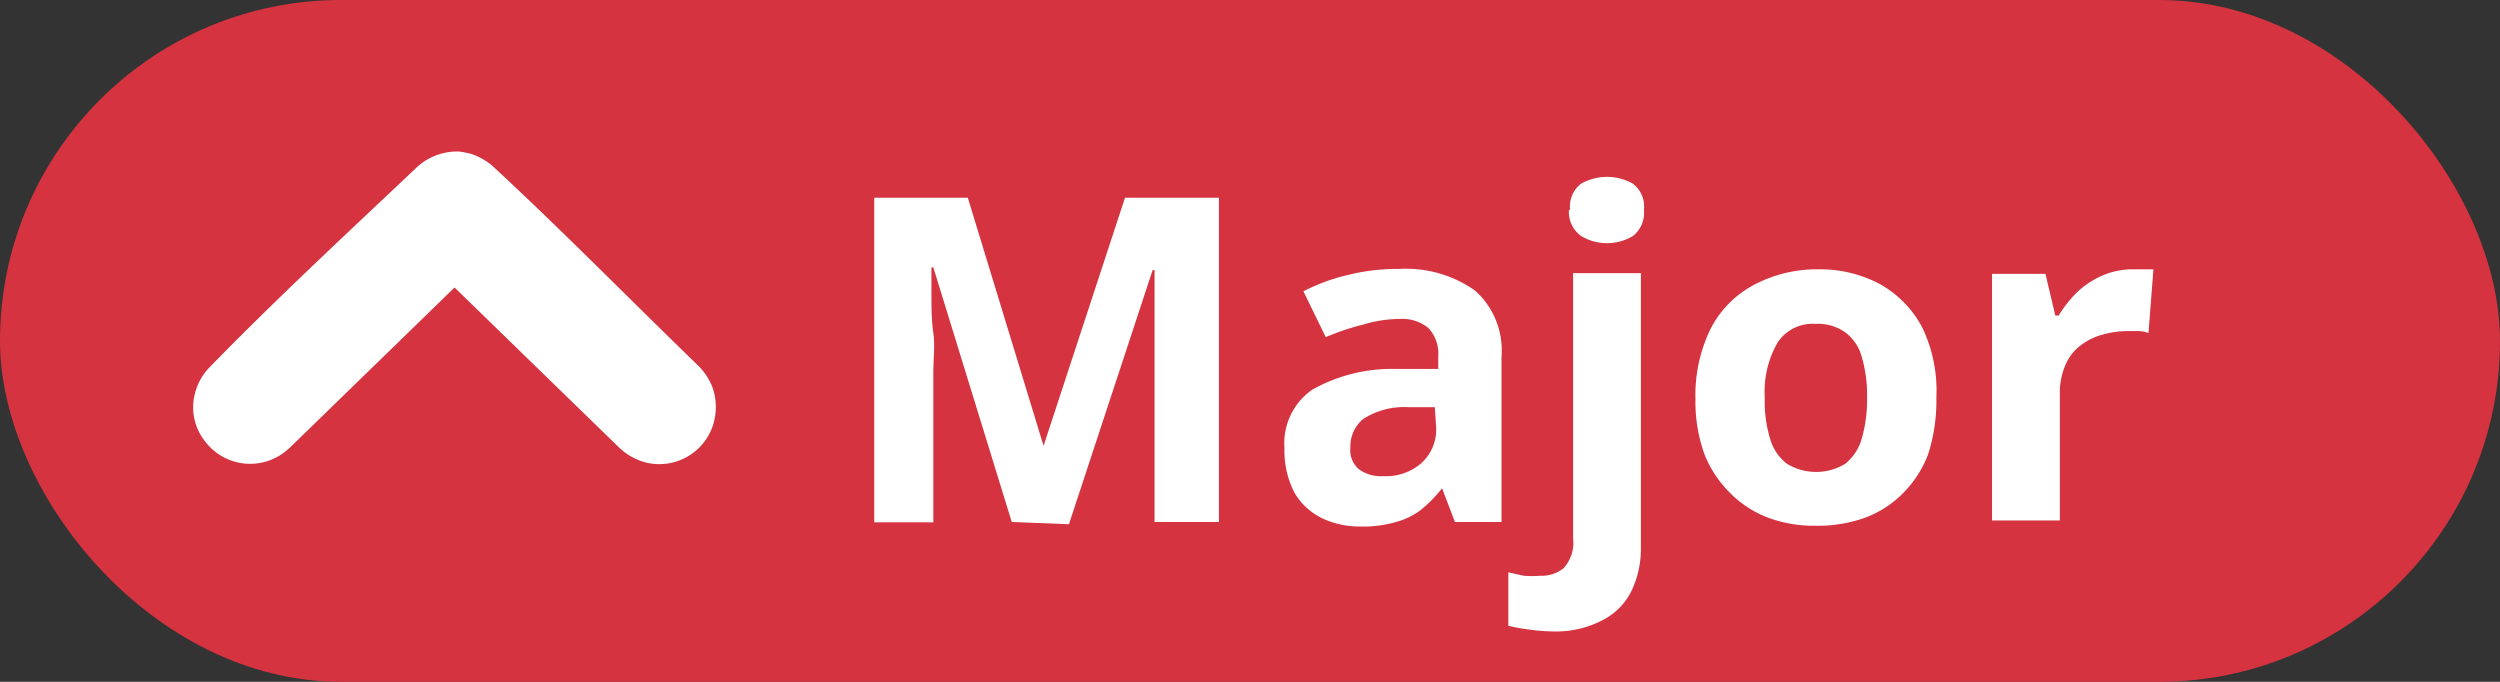 <svg xmlns="http://www.w3.org/2000/svg" viewBox="0 0 66 18" height="18" width="66"><rect x="0" y="0" width="66" height="18" fill="#333333" stroke="none"/><defs><style>.a{fill:#d4333f;}.b,.c{fill:#fff;}.c{fill-rule:evenodd;}</style></defs><rect class="a" width="66" height="18" rx="9"/><path class="b" d="M26.71,13.78,24.64,7.06h-.05c0,.16,0,.4,0,.73s0,.66.05,1,0,.7,0,1v4H23.08V5.22h2.47l2,6.55h0l2.15-6.55h2.48v8.56h-1.7v-4c0-.27,0-.58,0-.93s0-.69,0-1,0-.56,0-.72h-.05l-2.21,6.71Z"/><path class="b" d="M36.94,7.1a3.16,3.16,0,0,1,2,.57,2.12,2.12,0,0,1,.7,1.75v4.36H38.41l-.34-.89h0a3.49,3.49,0,0,1-.57.58,1.94,1.94,0,0,1-.68.32,3.09,3.09,0,0,1-.92.11,2.31,2.31,0,0,1-1-.22,1.71,1.71,0,0,1-.73-.68,2.41,2.41,0,0,1-.26-1.17,1.72,1.72,0,0,1,.73-1.54,4.28,4.28,0,0,1,2.2-.55l1.13,0V9.42a1,1,0,0,0-.26-.76,1.09,1.09,0,0,0-.75-.24,3.34,3.34,0,0,0-.94.14A6.72,6.72,0,0,0,35,8.9l-.59-1.21a5.06,5.06,0,0,1,1.17-.43A5.35,5.35,0,0,1,36.94,7.1Zm.94,3.65-.69,0a2,2,0,0,0-1.2.31.94.94,0,0,0-.34.76.66.66,0,0,0,.24.58,1,1,0,0,0,.63.17,1.42,1.42,0,0,0,1-.34,1.19,1.19,0,0,0,.39-1Z"/><path class="b" d="M41,16.67a4.7,4.7,0,0,1-.63-.05,4.63,4.63,0,0,1-.55-.1V15.11l.41.09a2.89,2.89,0,0,0,.43,0,.94.94,0,0,0,.62-.2,1,1,0,0,0,.25-.79v-7h1.79v7.26a2.59,2.59,0,0,1-.23,1.09,1.71,1.71,0,0,1-.74.79A2.65,2.65,0,0,1,41,16.67Zm.45-11.13a.76.76,0,0,1,.29-.69,1.39,1.39,0,0,1,1.37,0,.76.76,0,0,1,.29.69.78.78,0,0,1-.29.69,1.33,1.33,0,0,1-1.37,0A.78.78,0,0,1,41.42,5.54Z"/><path class="b" d="M51.12,10.5A4.6,4.6,0,0,1,50.9,12,2.94,2.94,0,0,1,50.26,13a2.77,2.77,0,0,1-1,.66,3.71,3.71,0,0,1-1.33.22,3.49,3.49,0,0,1-1.27-.22,2.82,2.82,0,0,1-1-.66A3,3,0,0,1,45,12a4.08,4.08,0,0,1-.24-1.45,4,4,0,0,1,.39-1.85,2.72,2.72,0,0,1,1.1-1.15A3.54,3.54,0,0,1,48,7.11a3.36,3.36,0,0,1,1.63.39,2.82,2.82,0,0,1,1.12,1.15A3.86,3.86,0,0,1,51.12,10.5Zm-4.53,0a3.37,3.37,0,0,0,.14,1.08,1.27,1.27,0,0,0,.44.66,1.48,1.48,0,0,0,1.55,0,1.32,1.32,0,0,0,.43-.66,3.68,3.68,0,0,0,.14-1.08,3.58,3.58,0,0,0-.14-1.08,1.2,1.2,0,0,0-.44-.65,1.26,1.26,0,0,0-.78-.22,1.11,1.11,0,0,0-1,.49A2.61,2.61,0,0,0,46.59,10.5Z"/><path class="b" d="M56.25,7.11h.31l.29,0-.13,1.68a1.09,1.09,0,0,0-.25-.05h-.28a2.52,2.52,0,0,0-.67.09,1.65,1.65,0,0,0-.58.28,1.25,1.25,0,0,0-.41.52,1.81,1.81,0,0,0-.15.78v3.33H52.59V7.23H54l.26,1.1h.09a3.07,3.07,0,0,1,.48-.61,2.31,2.31,0,0,1,.66-.44A2,2,0,0,1,56.25,7.11Z"/><path class="c" d="M12.12,4a2.84,2.84,0,0,1,.31.06,1.71,1.71,0,0,1,.56.31c1.86,1.72,3.64,3.54,5.46,5.3a1.69,1.69,0,0,1,.35.53,1.57,1.57,0,0,1,0,1.09,1.49,1.49,0,0,1-1.75.92,1.61,1.61,0,0,1-.69-.38L12,7.59,7.64,11.83l-.12.1a1.49,1.49,0,0,1-2.1-.27,1.44,1.44,0,0,1-.3-1.15,1.55,1.55,0,0,1,.38-.78C7.27,7.91,9.13,6.19,11,4.42a1.5,1.5,0,0,1,.25-.19A1.58,1.58,0,0,1,12.12,4Z"/></svg>